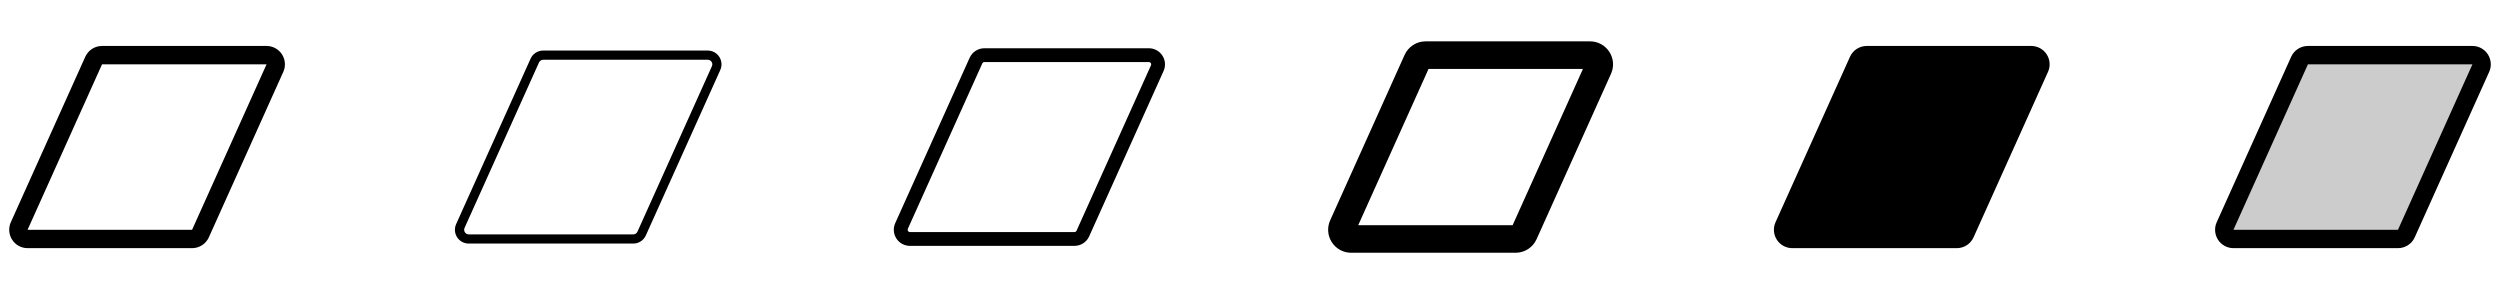 <svg width="272" height="32" viewBox="0 0 272 32" fill="none" xmlns="http://www.w3.org/2000/svg">
<g clip-path="url(#clip0_17_14043)">
<path d="M30.679 5.914C30.498 5.633 30.249 5.402 29.956 5.242C29.663 5.083 29.334 4.999 29 5H11.101C10.716 5 10.339 5.111 10.015 5.32C9.692 5.529 9.436 5.828 9.277 6.179L1.177 24.179C1.04 24.483 0.982 24.817 1.007 25.15C1.032 25.483 1.14 25.805 1.321 26.085C1.502 26.366 1.751 26.596 2.044 26.756C2.337 26.916 2.666 27 3 27H20.899C21.284 27 21.661 26.889 21.985 26.68C22.308 26.471 22.564 26.172 22.723 25.821L30.823 7.821C30.96 7.517 31.019 7.182 30.994 6.849C30.968 6.516 30.86 6.194 30.679 5.914ZM20.899 25H3L11.101 7H29L20.899 25Z" fill="currentColor"/>
<path d="M78.259 6.185C78.123 5.975 77.936 5.802 77.716 5.682C77.497 5.563 77.25 5.5 77 5.5H59.101C58.811 5.499 58.527 5.582 58.283 5.739C58.038 5.896 57.845 6.12 57.726 6.385L49.626 24.385C49.523 24.614 49.48 24.865 49.499 25.115C49.518 25.365 49.6 25.607 49.736 25.817C49.873 26.027 50.06 26.2 50.281 26.32C50.502 26.439 50.749 26.501 51 26.5H68.899C69.188 26.5 69.471 26.417 69.714 26.26C69.957 26.103 70.149 25.879 70.267 25.615L78.368 7.615C78.47 7.387 78.514 7.136 78.495 6.886C78.476 6.636 78.395 6.395 78.259 6.185ZM77.455 7.205L69.355 25.205C69.316 25.293 69.251 25.368 69.171 25.42C69.09 25.472 68.995 25.5 68.899 25.5H51C50.916 25.5 50.834 25.479 50.761 25.439C50.688 25.399 50.625 25.342 50.58 25.272C50.535 25.202 50.508 25.121 50.501 25.038C50.495 24.955 50.51 24.871 50.544 24.795L58.644 6.795C58.683 6.707 58.748 6.632 58.829 6.58C58.91 6.527 59.005 6.5 59.101 6.5H77C77.084 6.5 77.166 6.521 77.239 6.561C77.312 6.601 77.375 6.658 77.42 6.728C77.465 6.798 77.492 6.879 77.499 6.962C77.505 7.045 77.49 7.129 77.456 7.205H77.455Z" fill="currentColor"/>
<path d="M126.469 6.05C126.31 5.805 126.093 5.603 125.836 5.463C125.58 5.323 125.292 5.25 125 5.25H107.101C106.763 5.249 106.432 5.346 106.148 5.529C105.864 5.712 105.639 5.973 105.5 6.281L97.4 24.281C97.28 24.548 97.228 24.841 97.251 25.133C97.273 25.425 97.368 25.706 97.527 25.952C97.686 26.197 97.904 26.399 98.162 26.539C98.419 26.678 98.707 26.751 99 26.75H116.899C117.237 26.751 117.568 26.654 117.852 26.471C118.136 26.288 118.361 26.027 118.5 25.719L126.6 7.719C126.719 7.452 126.77 7.159 126.747 6.868C126.724 6.576 126.628 6.295 126.469 6.05ZM125.228 7.103L117.128 25.102C117.108 25.147 117.076 25.184 117.035 25.21C116.994 25.236 116.947 25.25 116.899 25.25H99C98.958 25.25 98.917 25.24 98.88 25.22C98.844 25.2 98.812 25.171 98.79 25.136C98.767 25.101 98.753 25.061 98.75 25.019C98.747 24.977 98.754 24.936 98.771 24.898L106.875 6.898C106.895 6.854 106.926 6.817 106.967 6.791C107.007 6.764 107.053 6.75 107.101 6.75H125C125.042 6.75 125.083 6.76 125.12 6.78C125.157 6.8 125.188 6.829 125.21 6.864C125.233 6.899 125.247 6.939 125.25 6.981C125.253 7.023 125.246 7.064 125.229 7.103H125.228Z" fill="currentColor"/>
<path d="M175.098 5.643C174.872 5.292 174.561 5.003 174.195 4.803C173.828 4.604 173.417 4.499 173 4.5H155.101C154.62 4.5 154.148 4.639 153.744 4.9C153.339 5.162 153.019 5.535 152.821 5.974L144.721 23.974C144.55 24.354 144.477 24.772 144.508 25.188C144.54 25.605 144.675 26.006 144.901 26.357C145.128 26.707 145.439 26.996 145.805 27.195C146.172 27.395 146.583 27.5 147 27.5H164.899C165.38 27.5 165.852 27.361 166.256 27.1C166.661 26.838 166.981 26.465 167.179 26.026L175.279 8.026C175.451 7.646 175.525 7.228 175.493 6.811C175.462 6.395 175.326 5.993 175.098 5.643ZM164.575 24.5H147.775L155.425 7.5H172.225L164.575 24.5Z" fill="currentColor"/>
<path d="M222.823 7.821L214.723 25.821C214.564 26.172 214.308 26.471 213.985 26.68C213.661 26.889 213.284 27 212.899 27H195C194.666 27 194.338 26.916 194.044 26.756C193.751 26.596 193.502 26.366 193.321 26.085C193.14 25.805 193.032 25.483 193.007 25.15C192.982 24.817 193.04 24.483 193.178 24.179L201.278 6.179C201.436 5.827 201.692 5.529 202.016 5.32C202.339 5.111 202.716 5 203.101 5H221C221.334 5 221.663 5.084 221.956 5.243C222.25 5.403 222.499 5.634 222.68 5.914C222.861 6.195 222.969 6.516 222.995 6.849C223.02 7.183 222.961 7.517 222.824 7.821H222.823Z" fill="currentColor"/>
<path opacity="0.2" d="M269.911 7.41L261.811 25.41C261.732 25.586 261.604 25.735 261.442 25.84C261.28 25.944 261.091 26 260.899 26H243C242.833 26 242.669 25.958 242.522 25.878C242.375 25.799 242.251 25.683 242.16 25.543C242.069 25.403 242.015 25.242 242.002 25.076C241.99 24.909 242.019 24.742 242.087 24.59L250.187 6.59C250.267 6.414 250.395 6.265 250.557 6.16C250.719 6.055 250.908 6 251.101 6H269C269.167 6 269.331 6.042 269.478 6.122C269.624 6.202 269.748 6.317 269.839 6.457C269.93 6.597 269.984 6.758 269.996 6.924C270.009 7.091 269.98 7.258 269.911 7.41Z" fill="currentColor"/>
<path d="M270.679 5.914C270.498 5.633 270.25 5.402 269.956 5.242C269.663 5.083 269.334 4.999 269 5H251.101C250.716 5 250.339 5.111 250.016 5.32C249.692 5.529 249.436 5.828 249.278 6.179L241.178 24.179C241.04 24.483 240.982 24.817 241.007 25.15C241.032 25.483 241.14 25.805 241.321 26.085C241.502 26.366 241.751 26.596 242.044 26.756C242.338 26.916 242.666 27 243 27H260.899C261.284 27 261.661 26.889 261.985 26.68C262.308 26.471 262.564 26.172 262.723 25.821L270.823 7.821C270.96 7.517 271.019 7.182 270.994 6.849C270.968 6.516 270.86 6.194 270.679 5.914ZM260.899 25H243L251.101 7H269L260.899 25Z" fill="currentColor"/>
</g>
<defs>
<clipPath id="clip0_17_14043">
<rect width="272" height="32" rx="5" fill="white"/>
</clipPath>
</defs>
</svg>
